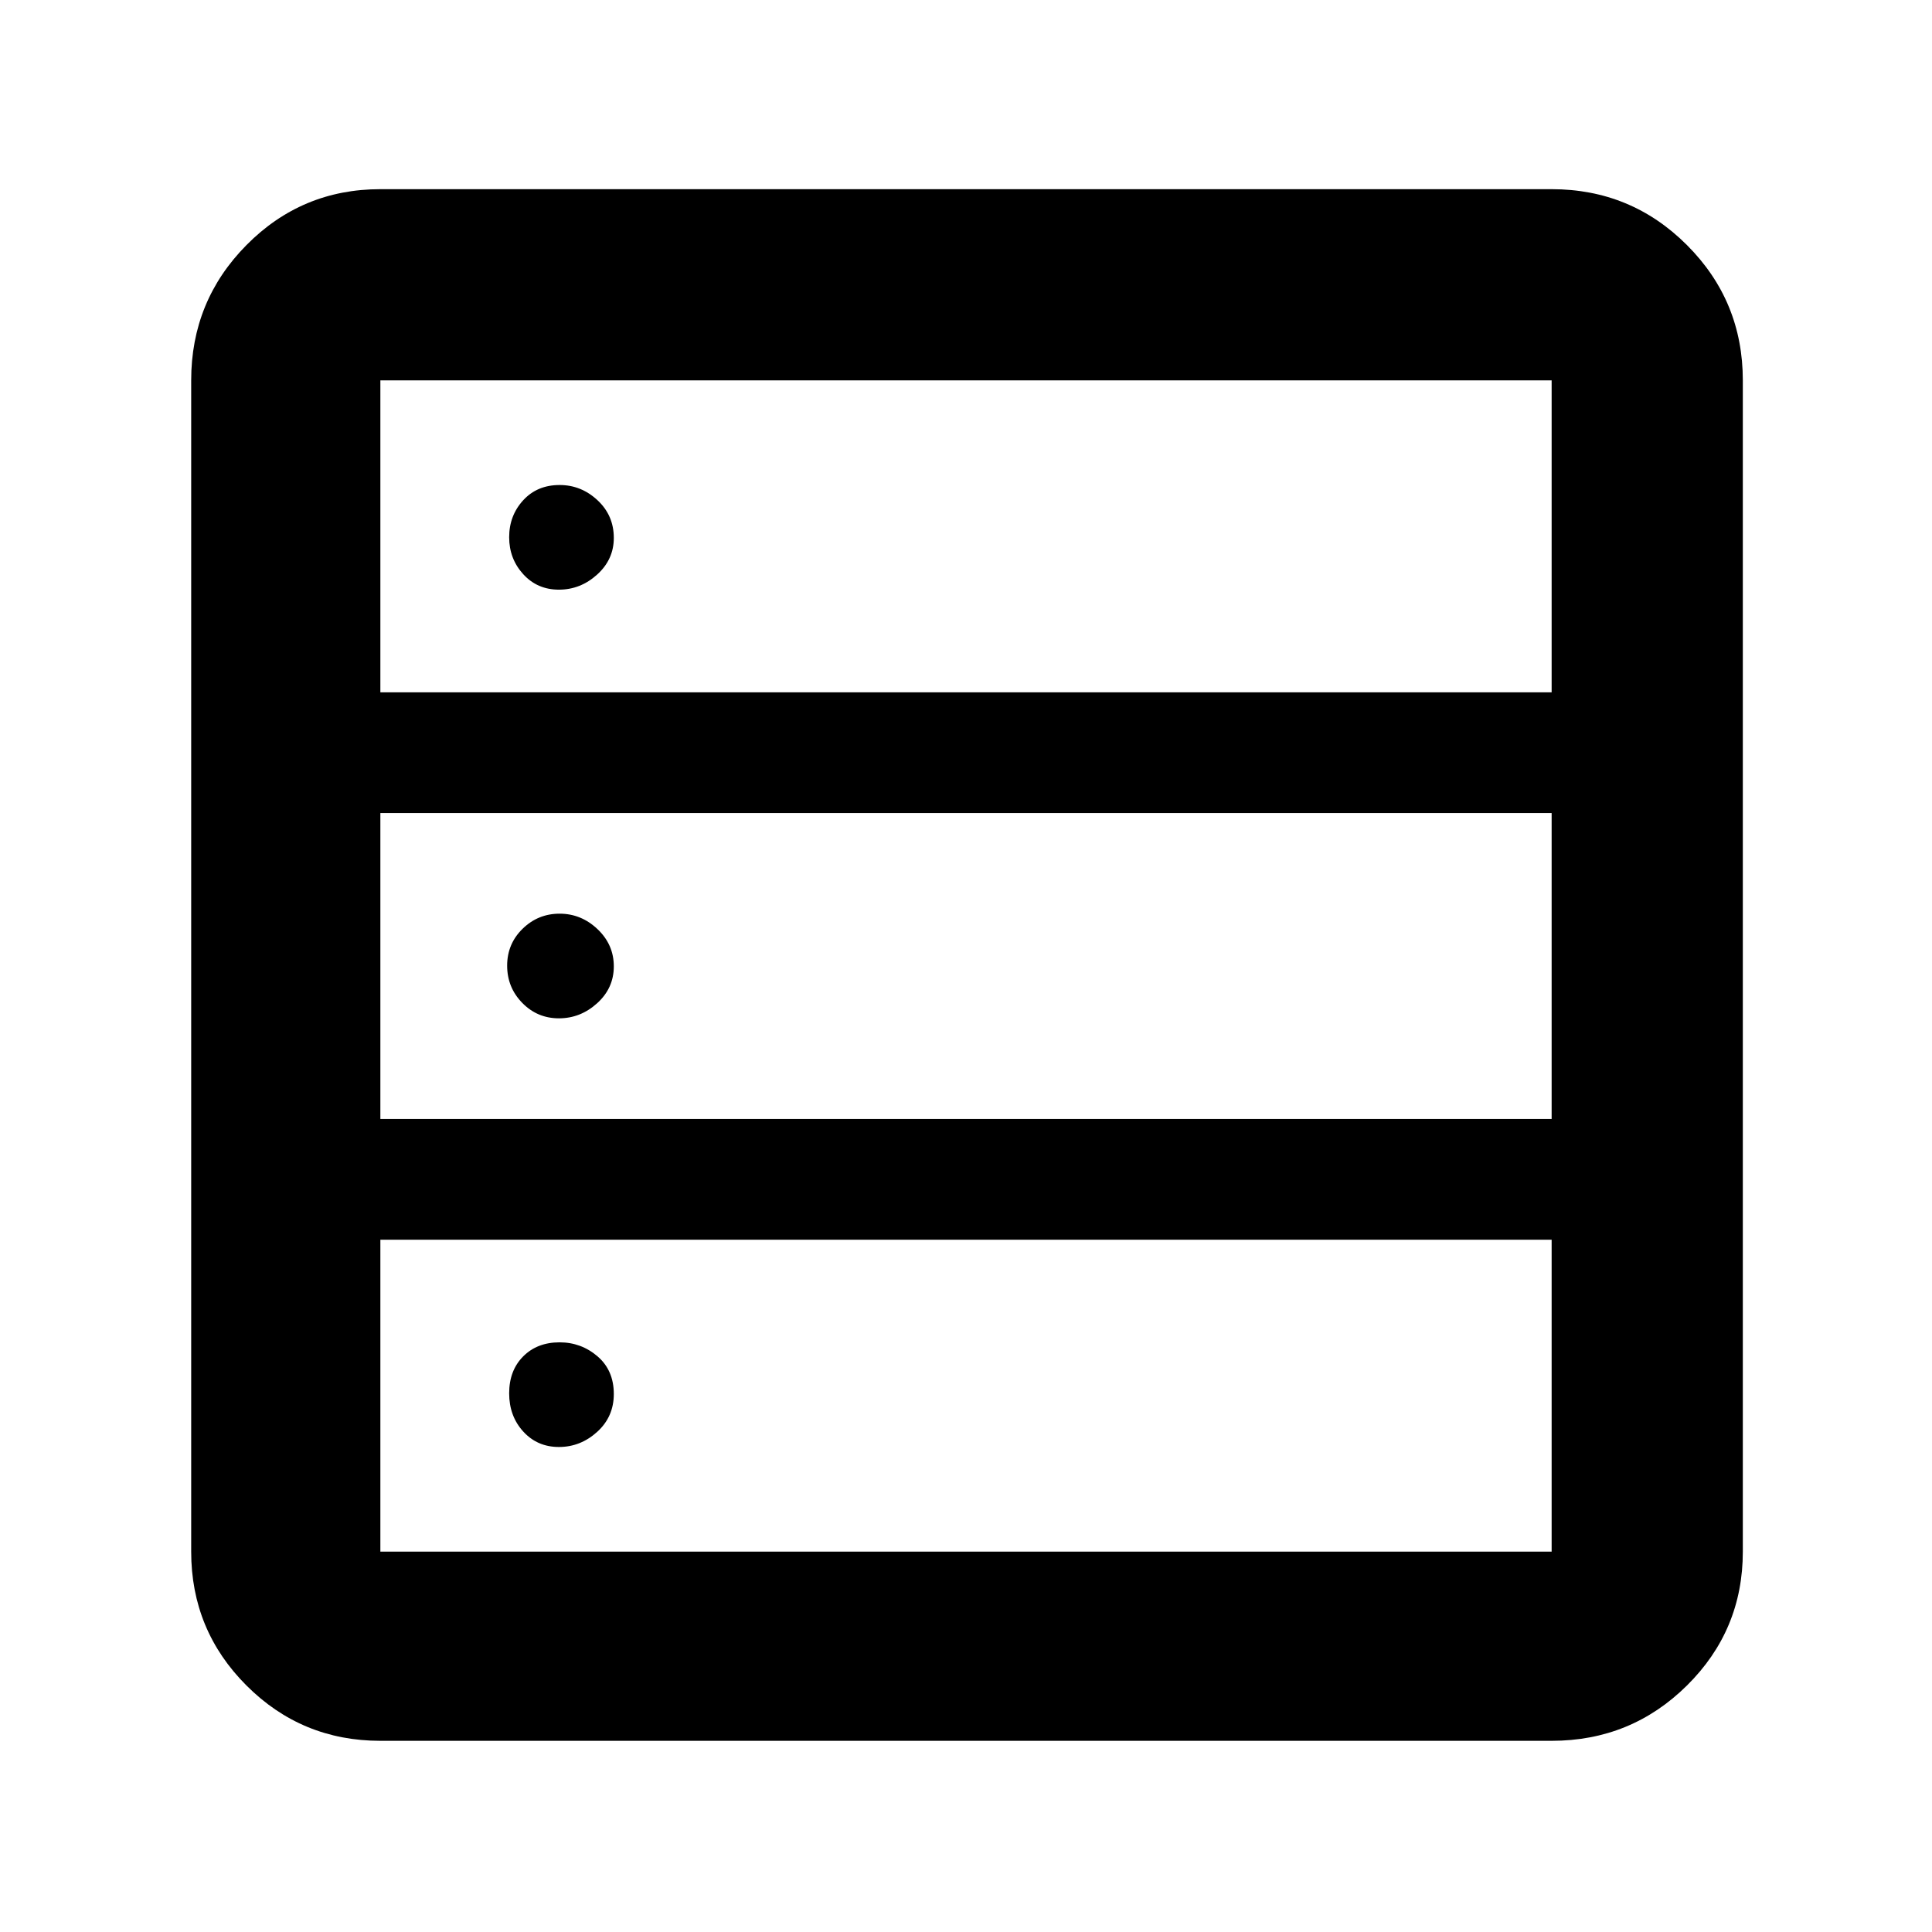 <svg xmlns="http://www.w3.org/2000/svg" width="48" height="48" viewBox="0 -960 960 960"><path d="M189-95q-39.05 0-66.525-27.475Q95-149.95 95-189v-582q0-39.463 27.475-67.231Q149.95-866 189-866h582q39.463 0 67.231 27.769Q866-810.463 866-771v582q0 39.05-27.769 66.525Q810.463-95 771-95H189Zm0-521h582v-155H189v155Zm0 212h582v-152H189v152Zm0 215h582v-155H189v155Zm88.719-478Q267-667 260-674.675q-7-7.676-7-18.395t6.95-18.325Q266.901-719 278.07-719q10.719 0 18.825 7.556Q305-703.889 305-692.719q0 10.719-8.281 18.219-8.28 7.5-19 7.5Zm0 213Q267-454 259.5-461.675q-7.5-7.676-7.5-18.5 0-10.825 7.675-18.325 7.676-7.5 18.395-7.5t18.825 7.675q8.105 7.676 8.105 18.5 0 10.825-8.281 18.325-8.28 7.5-19 7.5Zm0 213Q267-241 260-248.675q-7-7.676-7-19Q253-279 259.95-286q6.951-7 18.12-7 10.719 0 18.825 6.95Q305-279.099 305-267.325q0 11.325-8.281 18.825-8.28 7.5-19 7.5Z"/></svg>